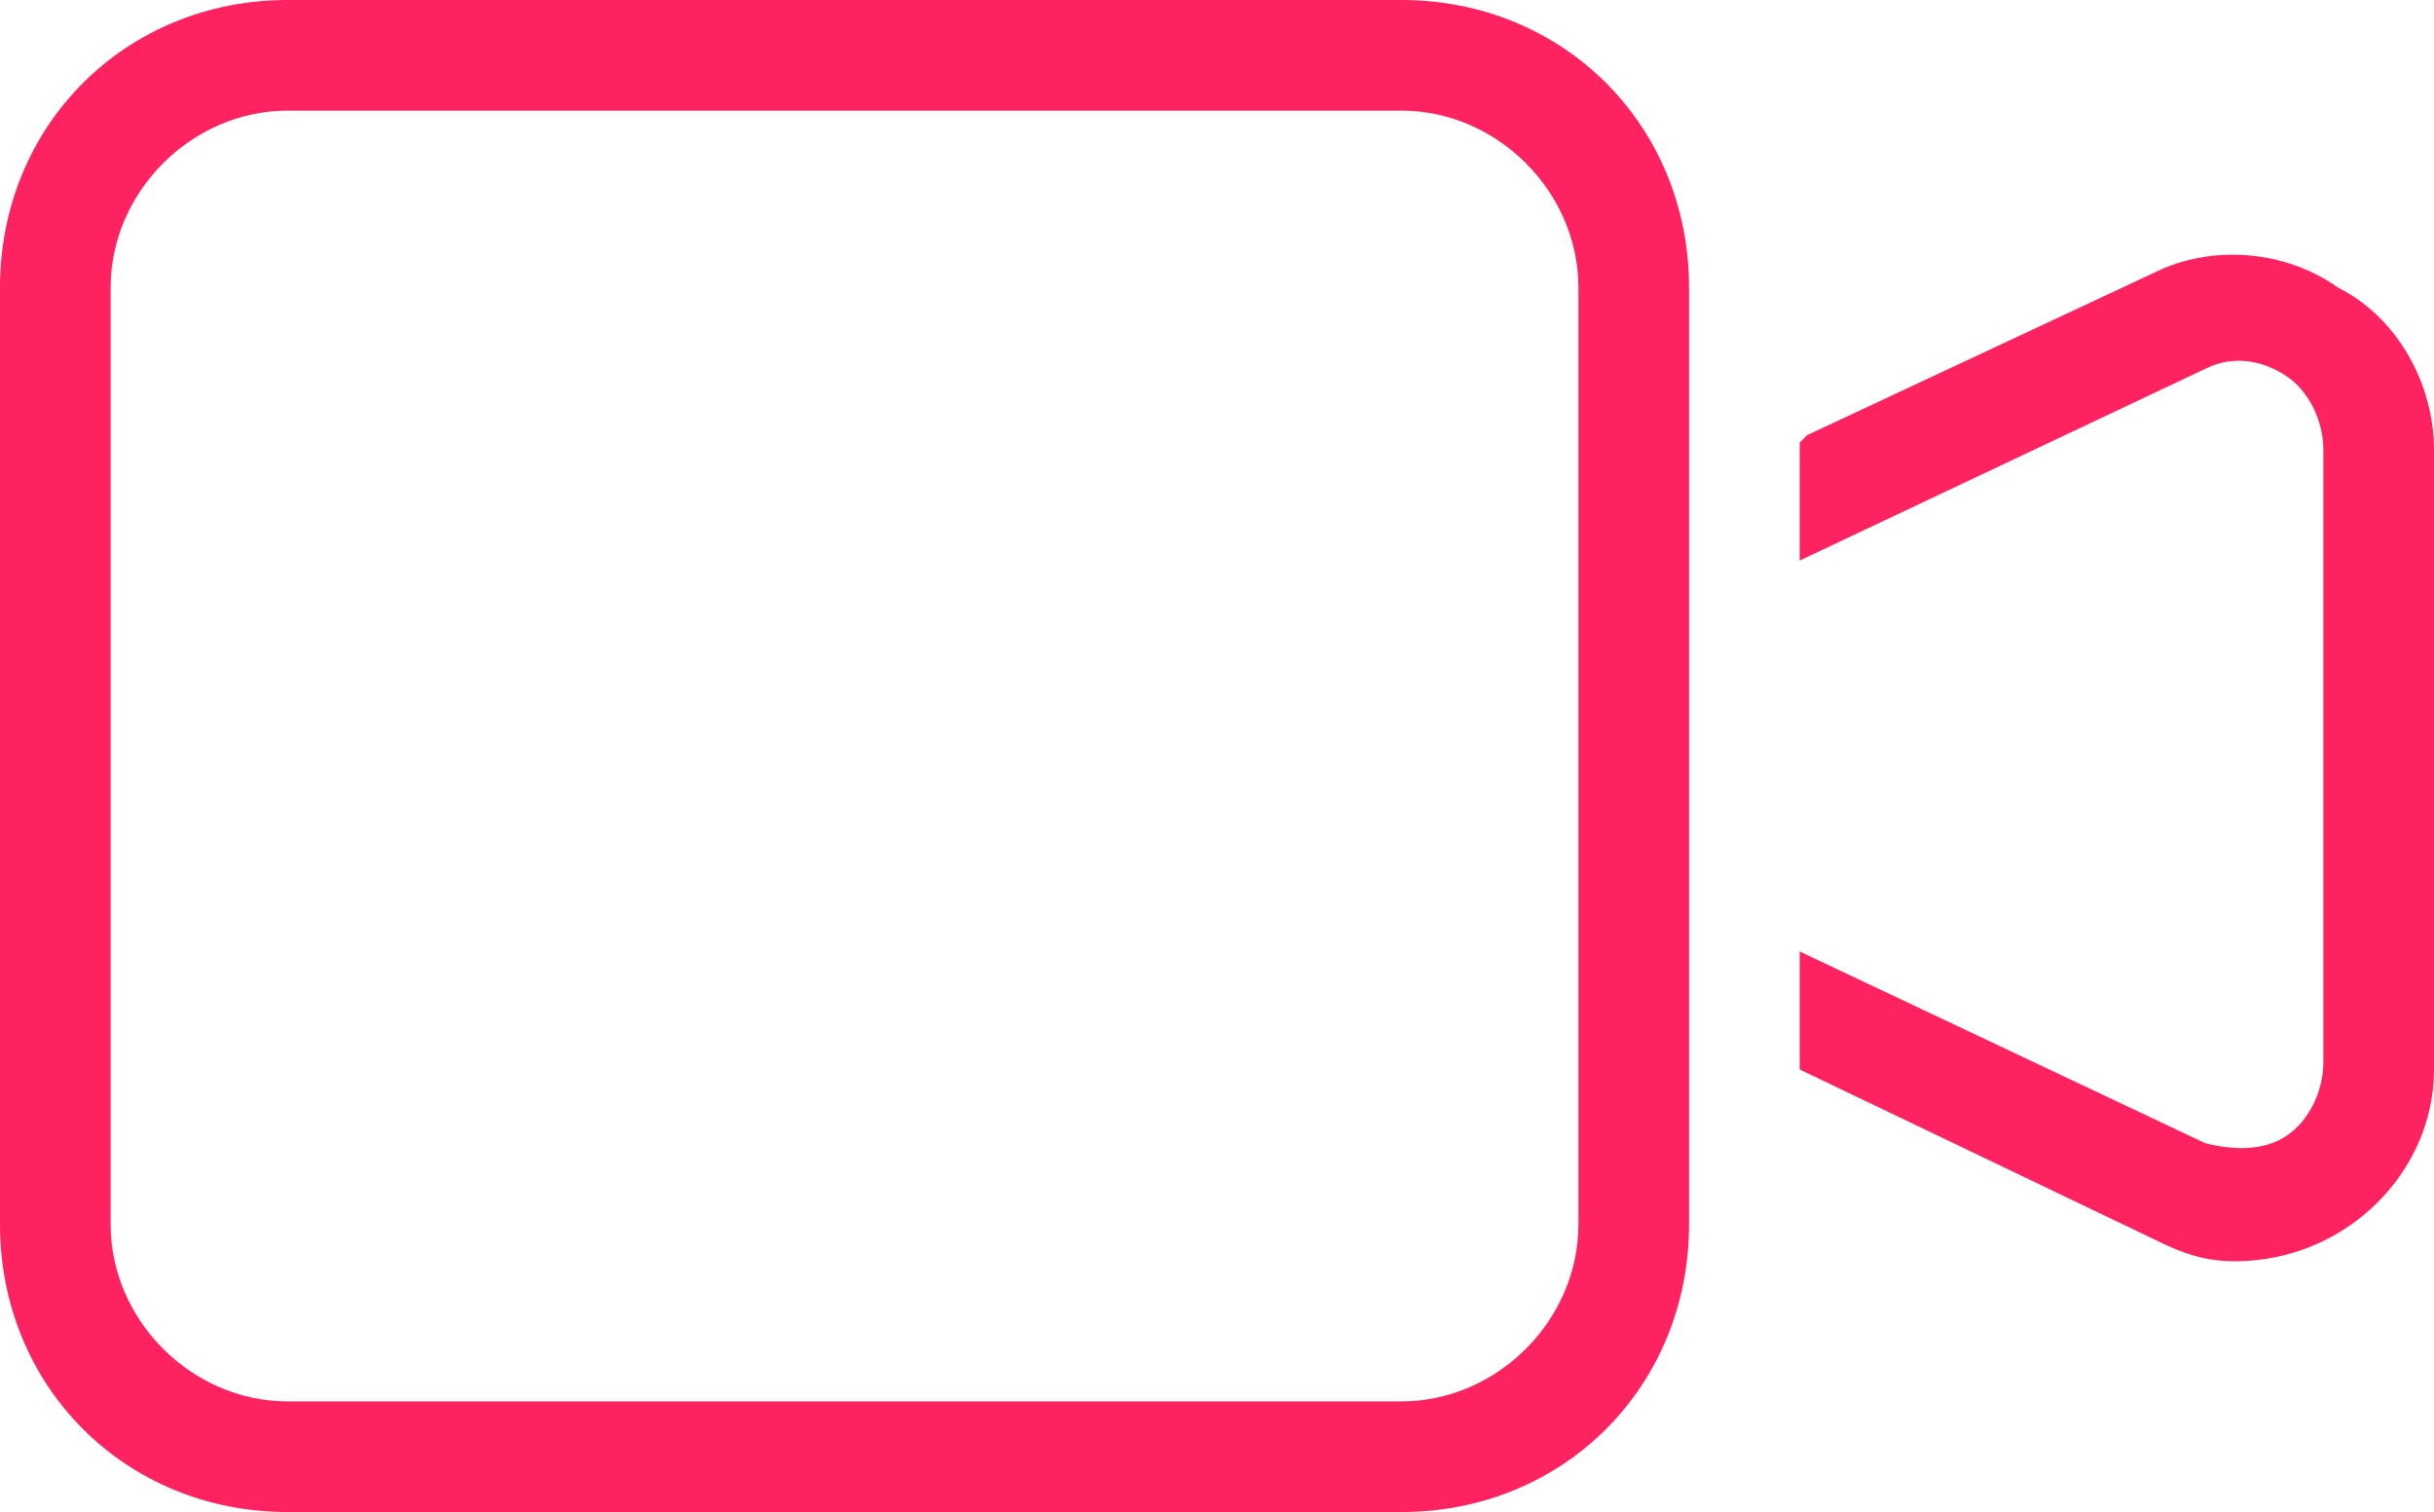 <?xml version="1.0" encoding="utf-8"?>
<!-- Generator: Adobe Illustrator 24.0.1, SVG Export Plug-In . SVG Version: 6.00 Build 0)  -->
<svg version="1.1" id="Layer_1" xmlns="http://www.w3.org/2000/svg" xmlns:xlink="http://www.w3.org/1999/xlink" x="0px" y="0px"
	 viewBox="0 0 33 20.5" style="enable-background:new 0 0 33 20.5;" xml:space="preserve">
<style type="text/css">
	.st0{fill:#FF2260;}
</style>
<title>Video_1</title>
<g>
	<path class="st0" d="M19,0H3.9C1.7,0,0,1.7,0,3.9v12.7c0,2.2,1.7,3.9,3.9,3.9H19c2.2,0,3.9-1.7,3.9-3.9V3.9C22.9,1.7,21.2,0,19,0z
		 M21.4,16.6c0,1.3-1.1,2.4-2.4,2.4H3.9c-1.3,0-2.4-1.1-2.4-2.4V3.9c0-1.3,1.1-2.4,2.4-2.4H19c1.3,0,2.4,1.1,2.4,2.4V16.6z"/>
	<path class="st0" d="M33,14.4V6.1c0-0.9-0.5-1.8-1.3-2.2C31,3.4,30,3.3,29.2,3.7l-4.7,2.2L24.4,6v1.6l5.5-2.6
		c0.4-0.2,0.8-0.1,1.1,0.1c0.3,0.2,0.5,0.6,0.5,1v8.3c0,0.4-0.2,0.8-0.5,1c-0.3,0.2-0.7,0.2-1.1,0.1l-5.5-2.6v1.6l4.8,2.3
		c0.4,0.2,0.7,0.3,1.1,0.3c1.5,0,2.7-1.2,2.7-2.6C33,14.5,33,14.4,33,14.4z"/>
</g>
</svg>
